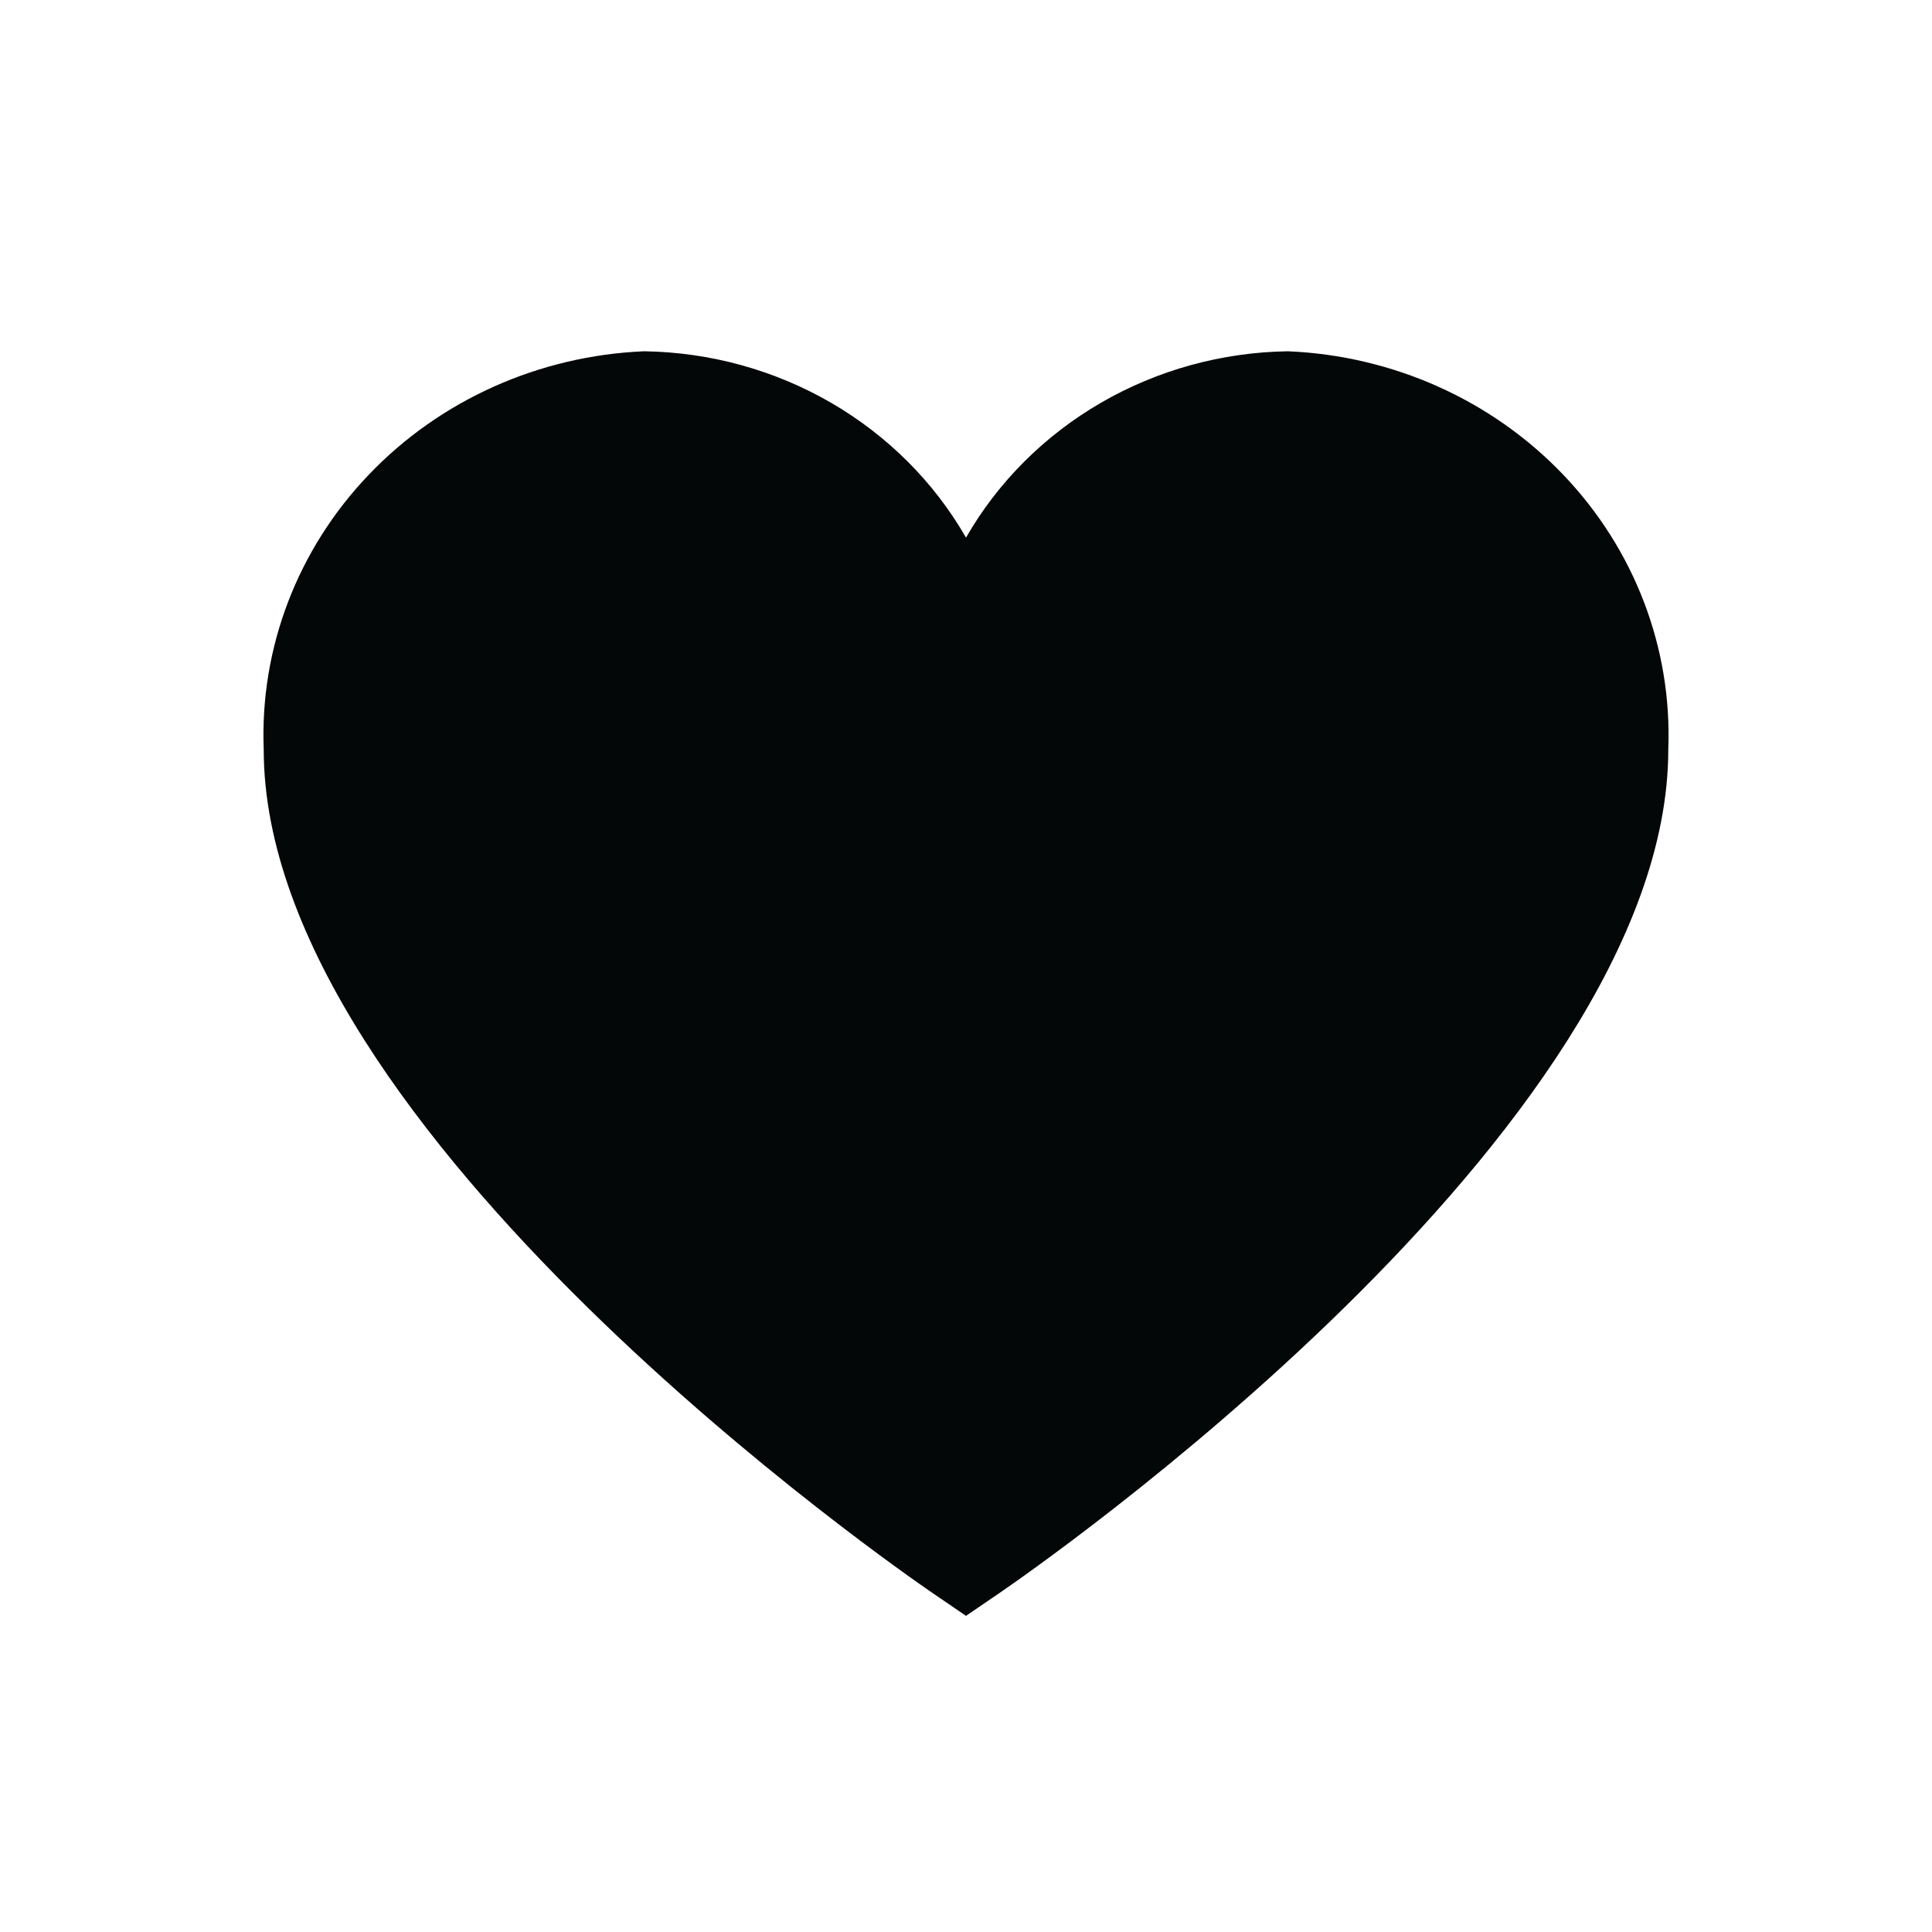 <svg width="22" height="22" viewBox="0 0 22 22" fill="none" xmlns="http://www.w3.org/2000/svg">
<path d="M14.665 4C13.915 4.011 13.181 4.213 12.537 4.586C11.894 4.959 11.363 5.489 11 6.122C10.637 5.489 10.106 4.959 9.463 4.586C8.819 4.213 8.085 4.011 7.335 4C6.139 4.05 5.012 4.555 4.2 5.405C3.388 6.254 2.958 7.379 3.003 8.534C3.003 12.891 10.304 17.924 10.615 18.137L11 18.4L11.385 18.137C11.696 17.925 18.997 12.891 18.997 8.534C19.042 7.379 18.612 6.254 17.8 5.405C16.988 4.555 15.861 4.05 14.665 4Z" fill="#040707"/>
</svg>
